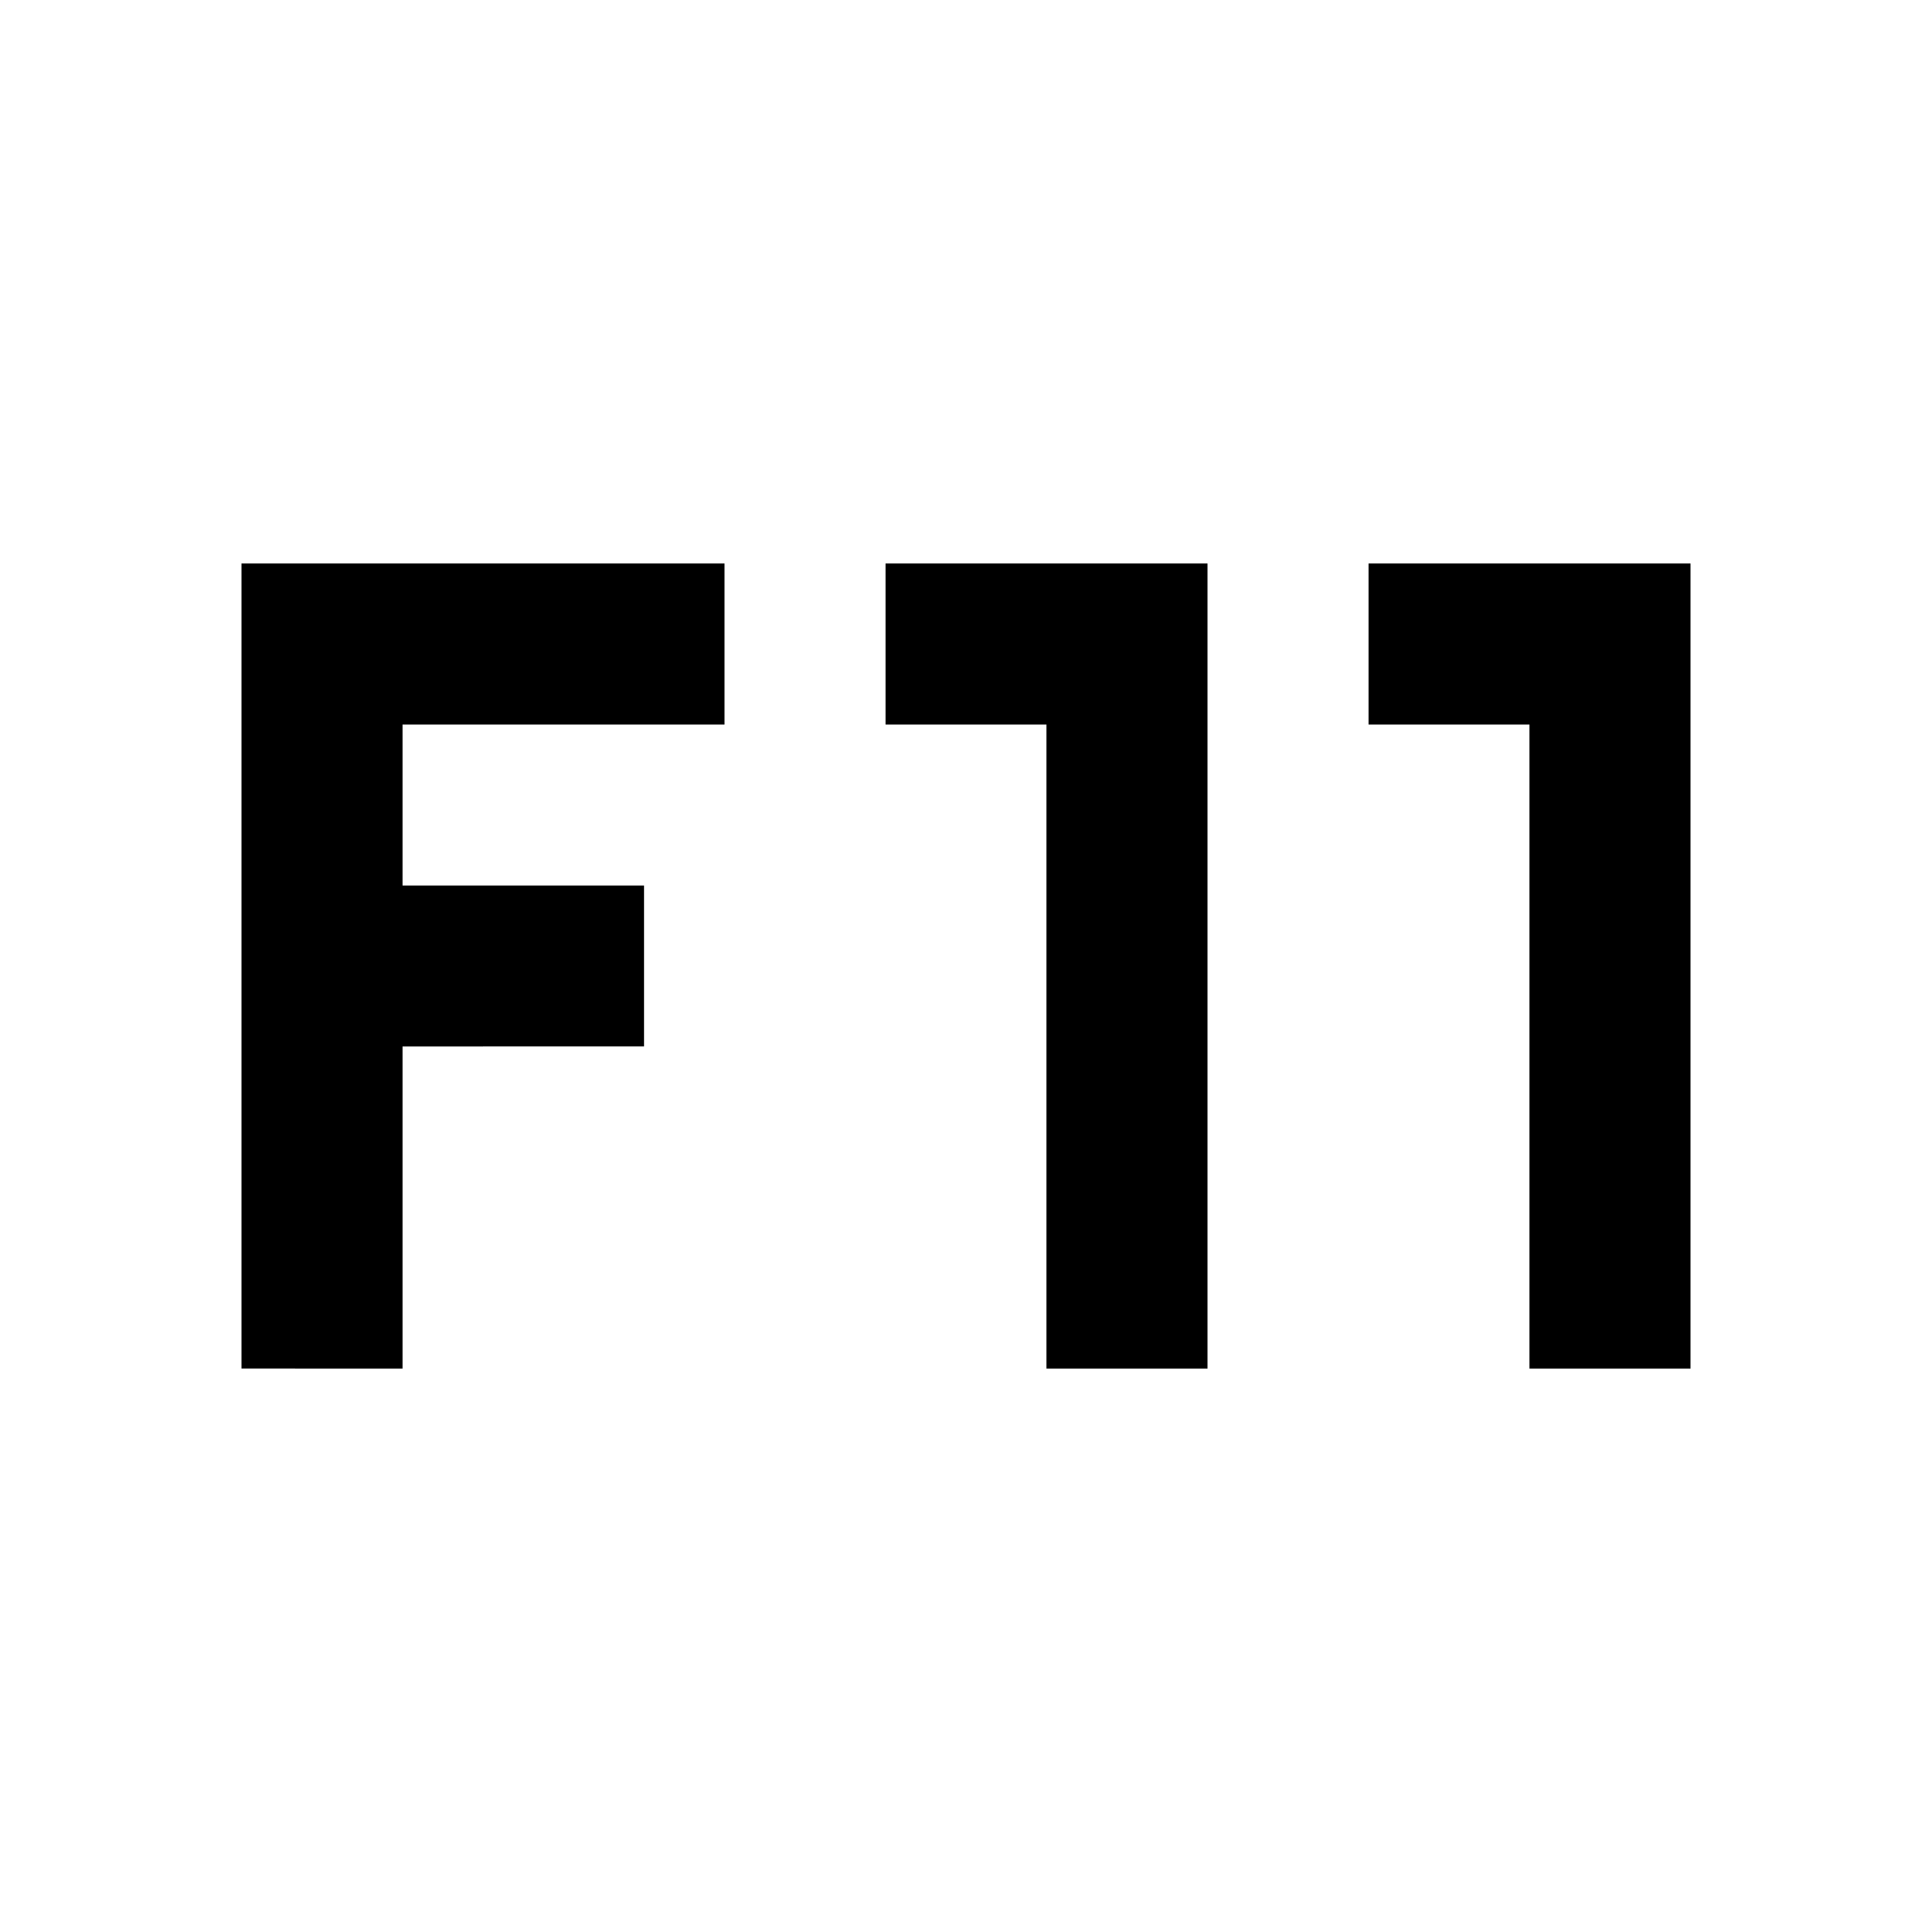 <svg xmlns="http://www.w3.org/2000/svg" xmlns:xlink="http://www.w3.org/1999/xlink" width="24" height="24" viewBox="0 0 24 24"><path fill="currentColor" d="M3 7h6v2H5v2h3v2H5v4H3zm8 0h4v10h-2V9h-2zm6 0h4v10h-2V9h-2z"/></svg>